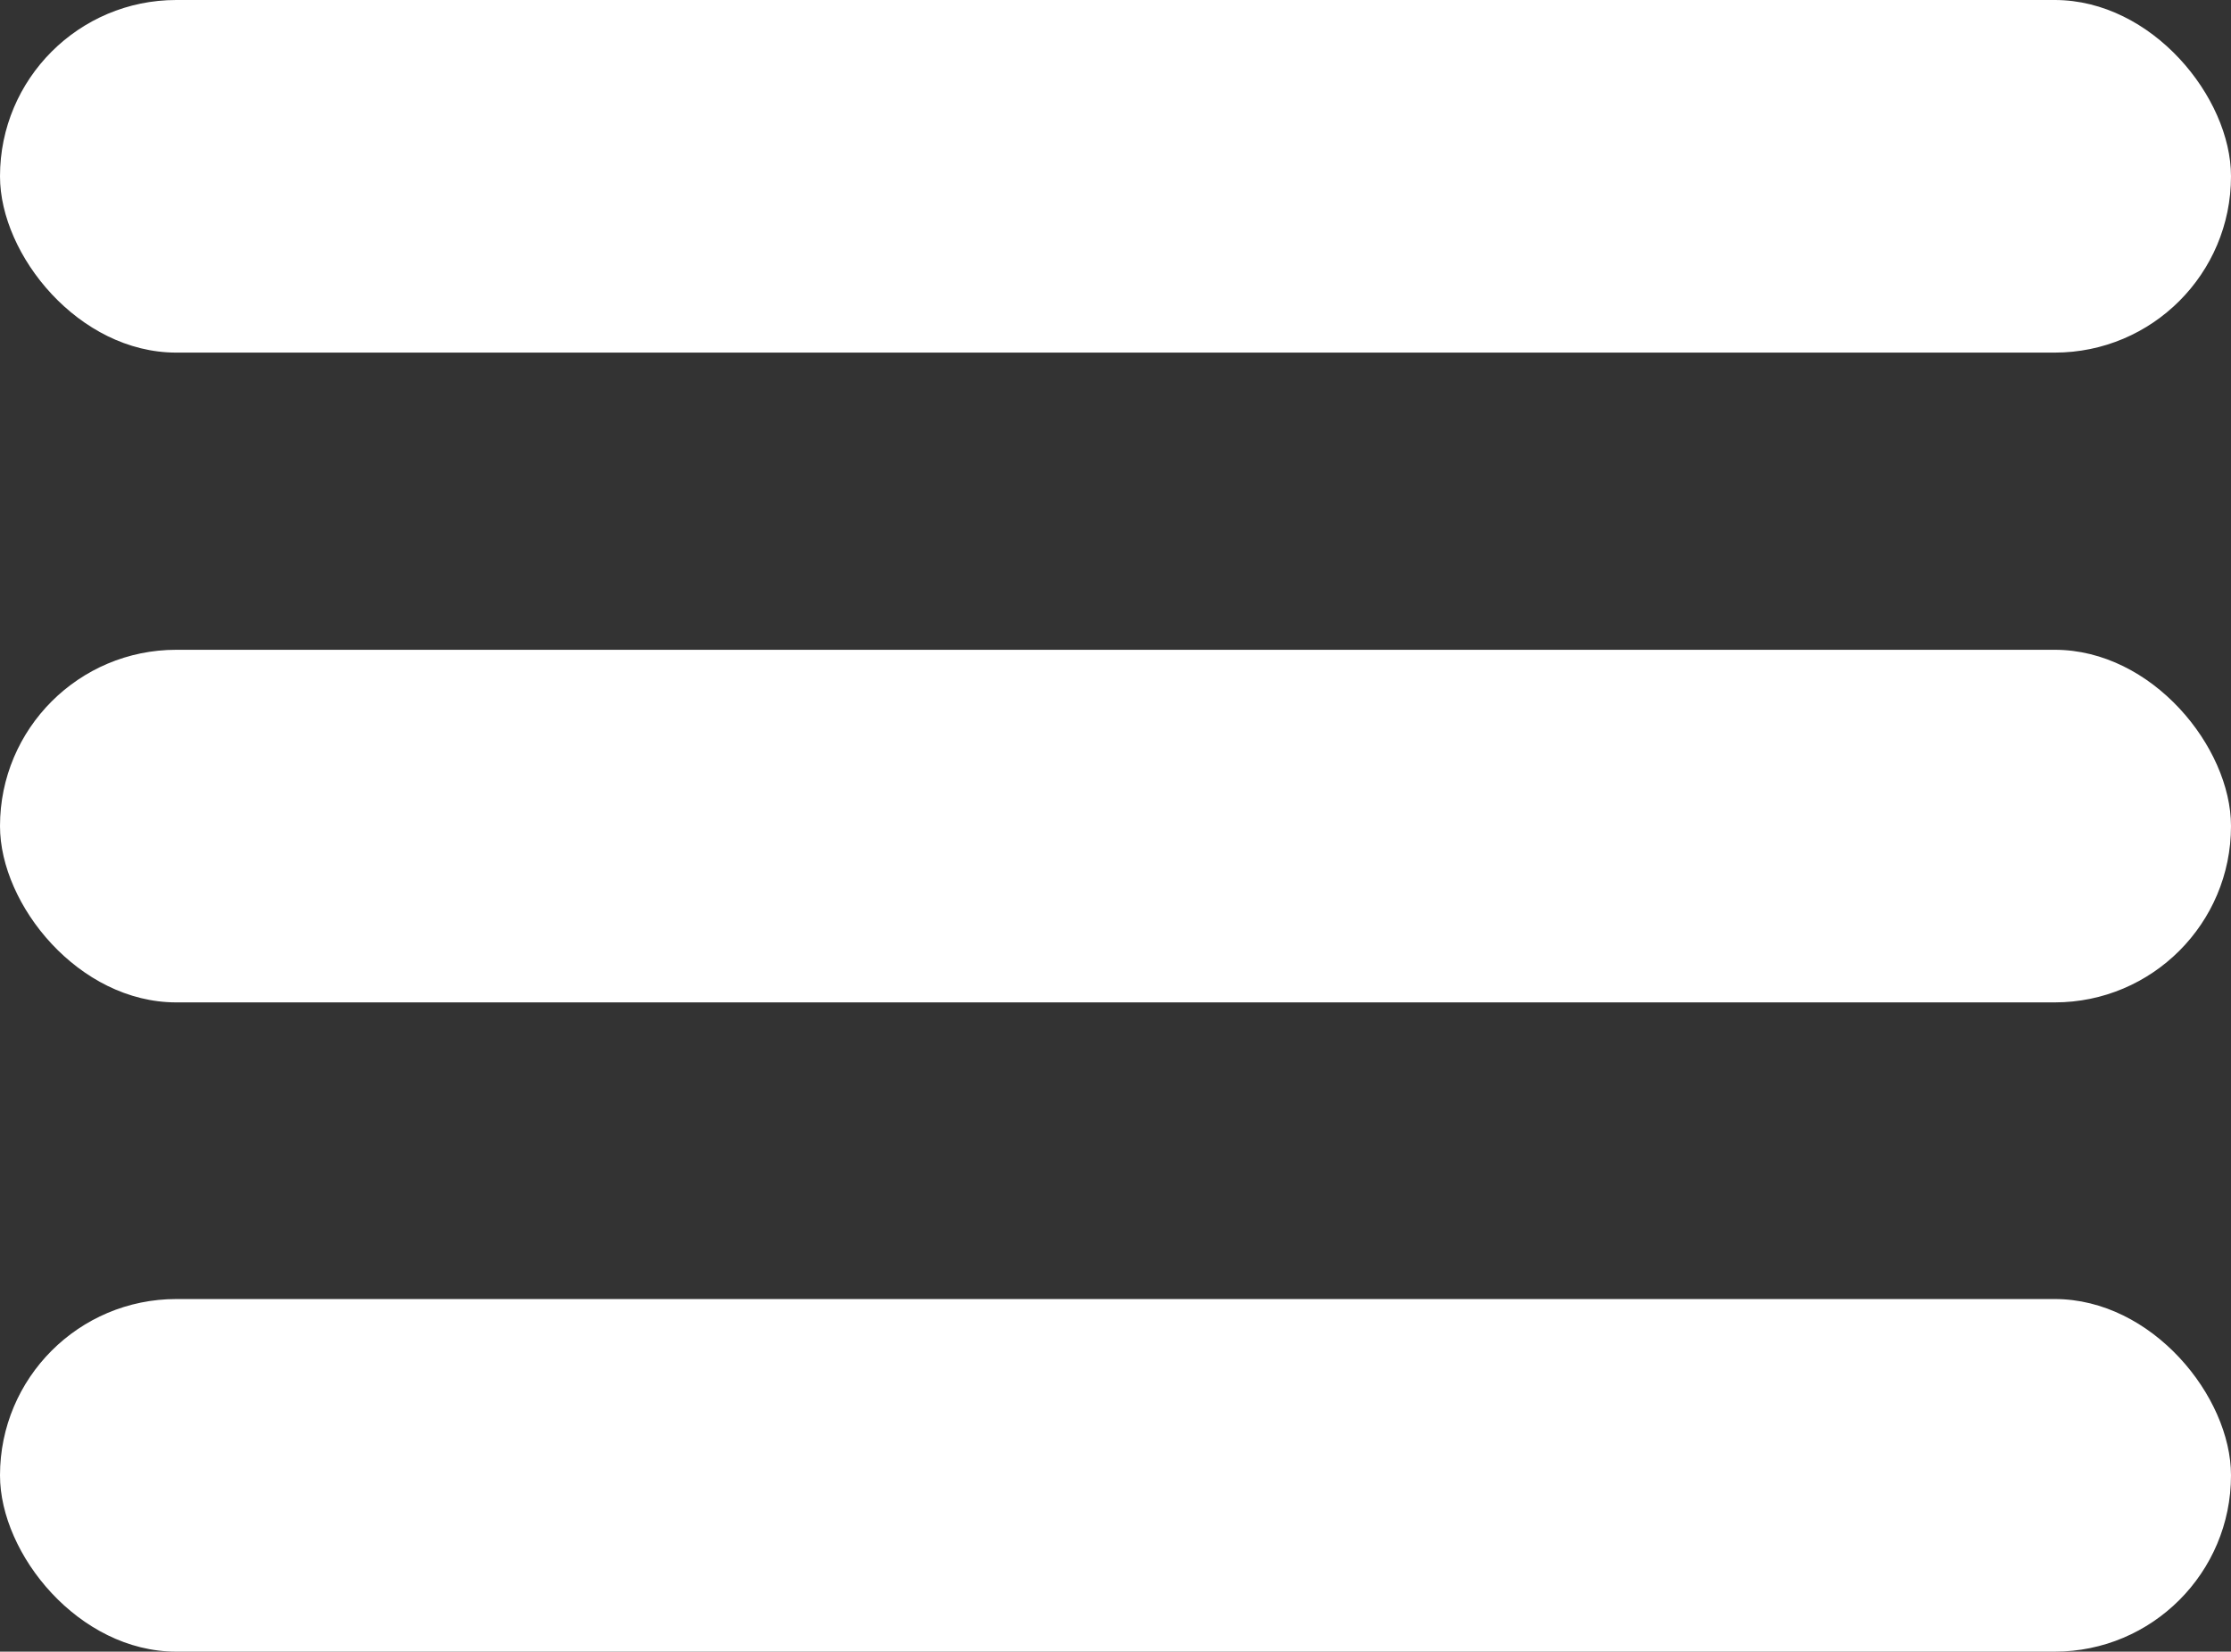 <svg id="Layer_2" data-name="Layer 2" xmlns="http://www.w3.org/2000/svg" viewBox="0 0 42.27 31.29"><rect x="0" y="0" width="42.27" height="31.29" fill="#333333" stroke="none"/><defs><style>.cls-1{fill:#fff;}</style></defs><title>menu-icon</title><rect class="cls-1" y="12.31" width="42.27" height="6.68" rx="3.34"/><rect class="cls-1" width="42.27" height="6.68" rx="3.34"/><rect class="cls-1" y="24.61" width="42.27" height="6.68" rx="3.34"/></svg>